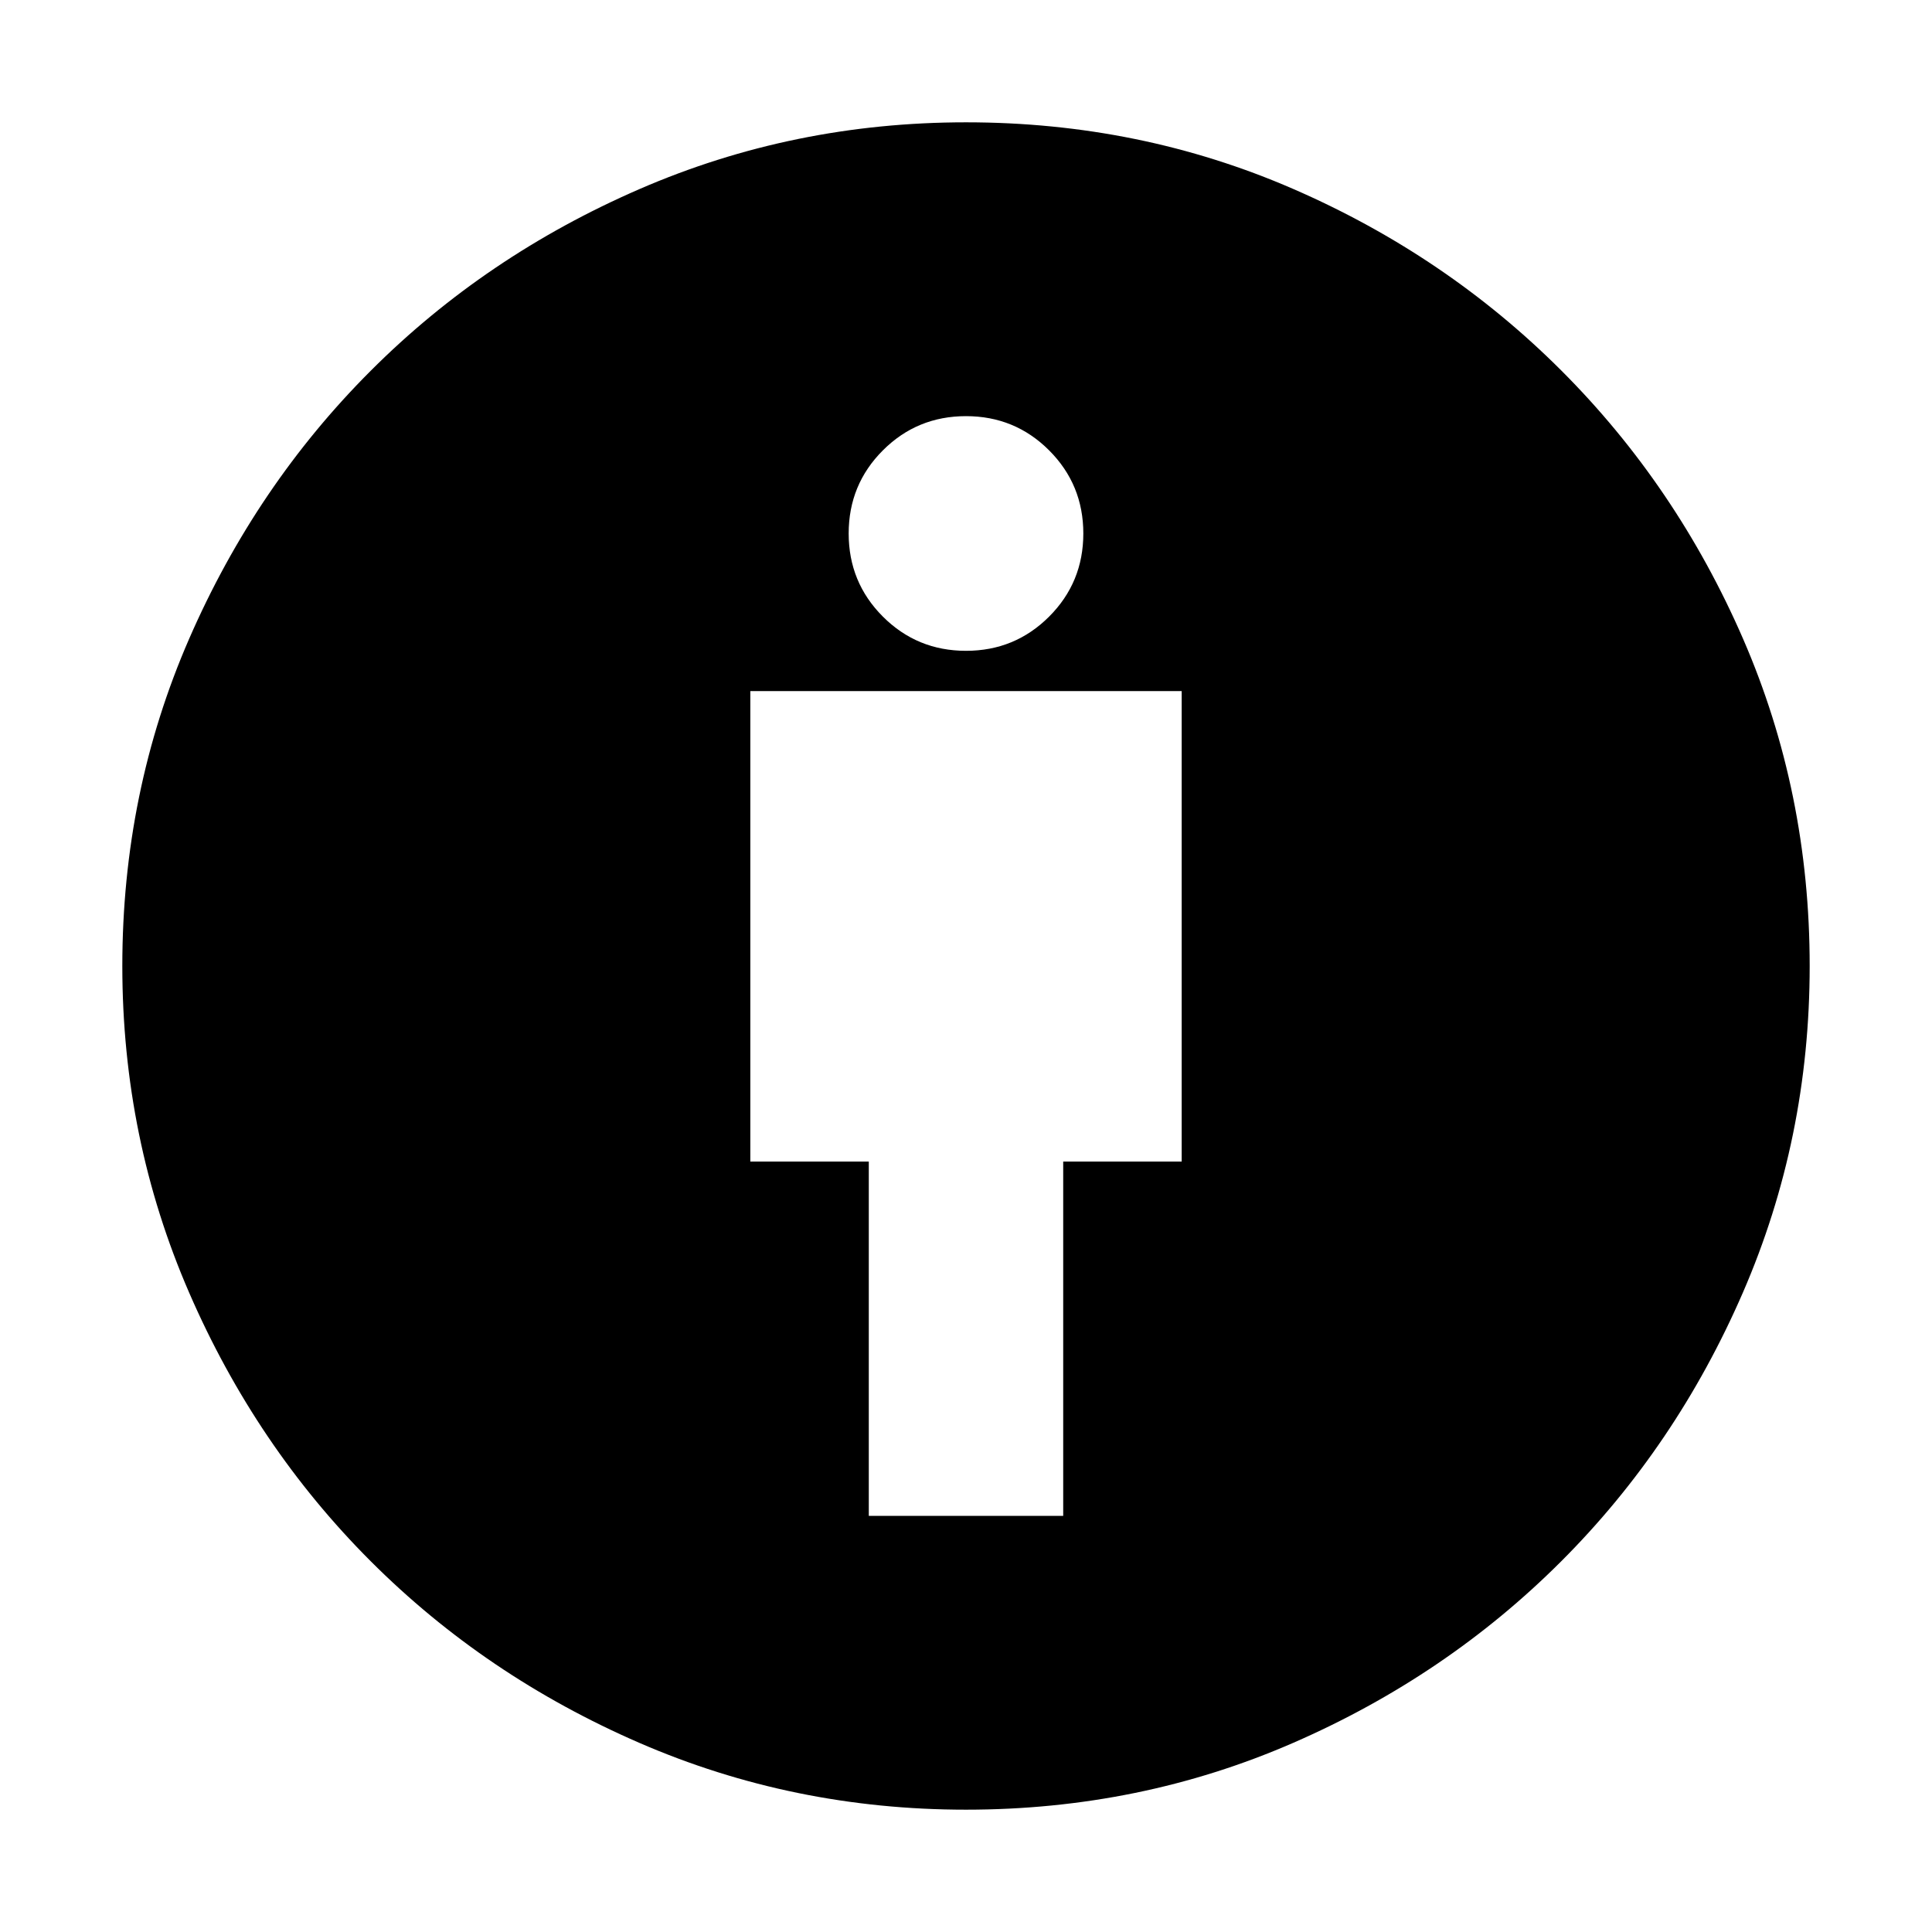 <svg xmlns="http://www.w3.org/2000/svg" height="24" viewBox="0 -960 960 960" width="24"><path d="M431.7-206.78h96.6v-176.05h58.87v-233.78H372.83v233.78h58.87v176.05Zm48.3 146q-85.86 0-162.3-33.2-76.44-33.19-133.48-90.24-57.05-57.04-90.24-133.48-33.2-76.44-33.2-162.3 0-86.39 33.2-162.57 33.19-76.17 90.24-133.21 57.04-57.05 133.48-90.24 76.44-33.2 162.3-33.2 86.39 0 162.51 33.07 76.12 33.08 133.34 90.3t90.3 133.34q33.07 76.12 33.07 162.51 0 85.86-33.2 162.3-33.19 76.44-90.24 133.48-57.04 57.05-133.21 90.24-76.18 33.2-162.57 33.2Zm0-575.83q24.3 0 41.3-17 17-17 17-41.3 0-24.31-17-41.31-17-17-41.3-17-24.3 0-41.3 17-17 17-17 41.31 0 24.3 17 41.3 17 17 41.3 17Z"/></svg>